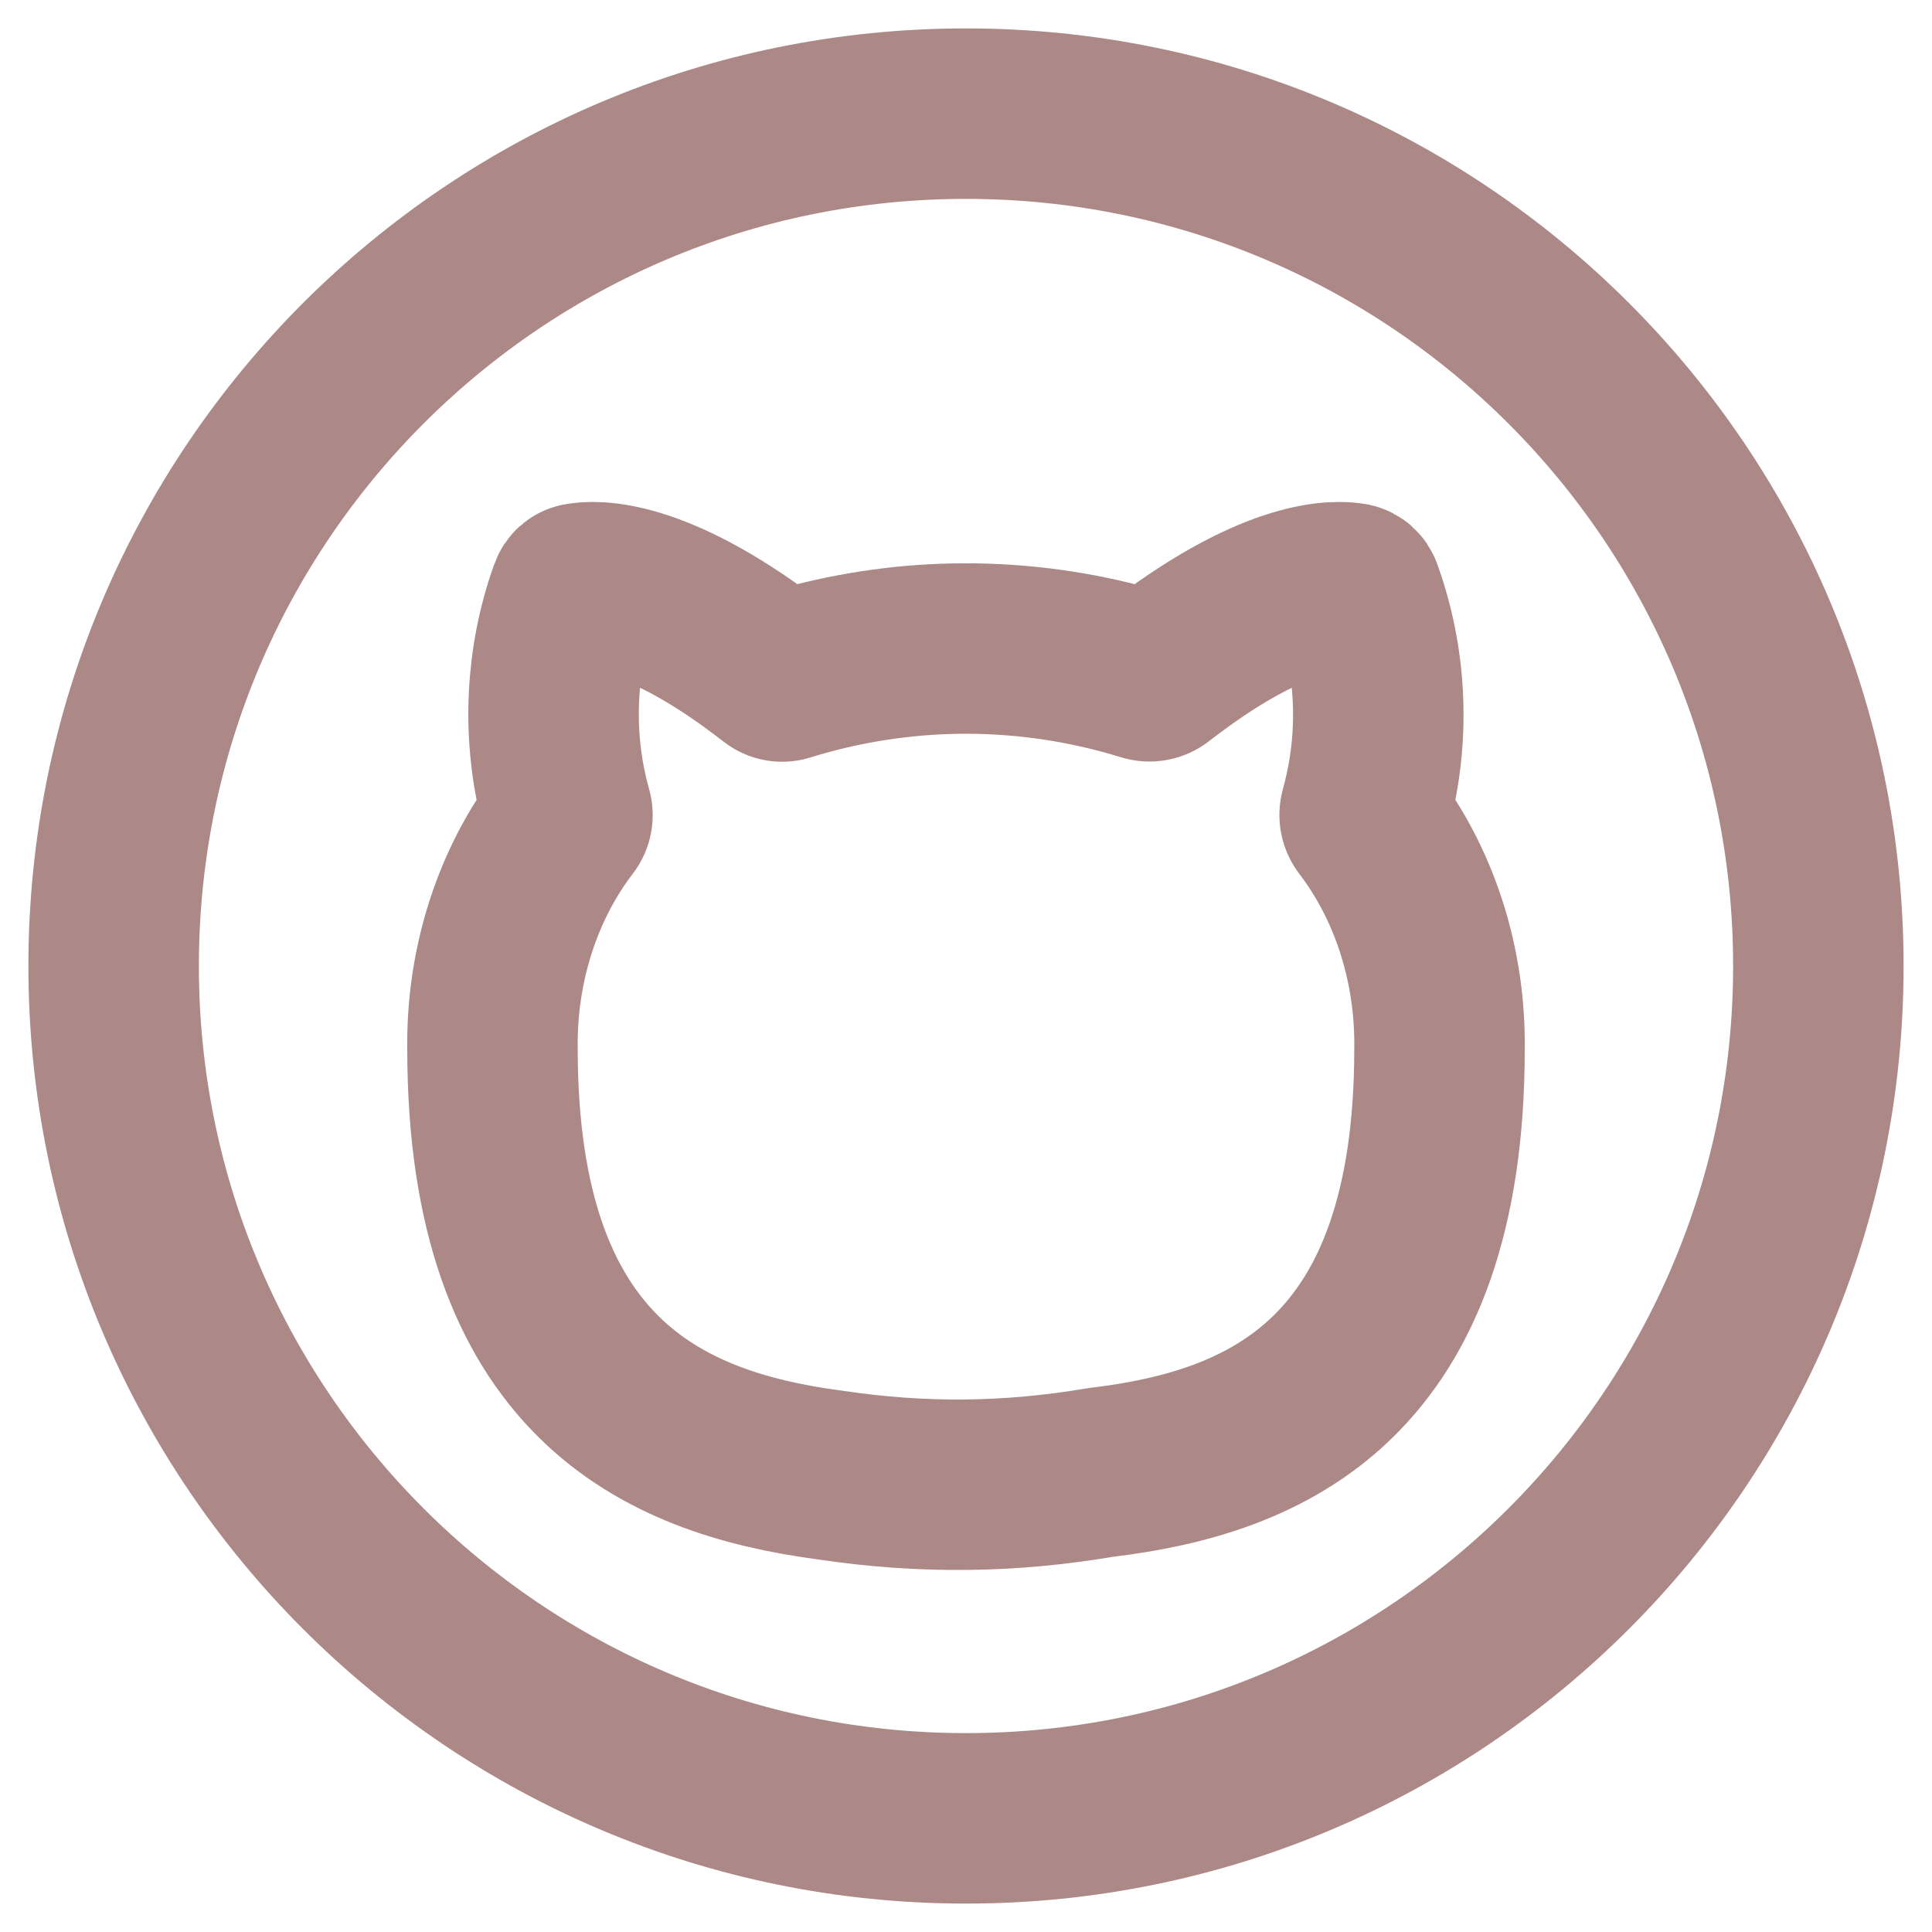 <svg width="34" height="34" viewBox="0 0 34 34" fill="none" xmlns="http://www.w3.org/2000/svg">
<path d="M32 17C32 25.284 25.284 32 17 32C8.716 32 2 25.284 2 17C2 8.716 8.716 2 17 2C25.284 2 32 8.716 32 17Z" stroke="#AC8887" stroke-width="3"/>
<path d="M19.862 11.803C17.98 11.283 16.02 11.283 14.138 11.803C14.031 11.832 13.925 11.864 13.819 11.897L13.816 11.898C13.761 11.915 13.701 11.904 13.655 11.868C13.592 11.819 13.529 11.771 13.468 11.725C11.489 10.237 10.455 10.303 10.199 10.353C10.158 10.361 10.126 10.391 10.112 10.431C10.109 10.441 10.105 10.451 10.101 10.461C9.694 11.608 9.632 12.88 9.921 14.071C9.938 14.14 9.956 14.209 9.975 14.278C9.977 14.282 9.978 14.287 9.979 14.291C9.996 14.35 9.984 14.414 9.946 14.463C9.918 14.5 9.89 14.537 9.862 14.575C9.075 15.656 8.648 17.035 8.667 18.458C8.667 24.233 11.673 25.56 14.558 25.952L14.618 25.96C16.224 26.2 17.765 26.185 19.366 25.913L19.406 25.908C22.305 25.556 25.333 24.265 25.333 18.458C25.352 17.035 24.925 15.656 24.138 14.575C24.112 14.54 24.087 14.506 24.061 14.472L24.059 14.469C24.018 14.416 24.005 14.348 24.023 14.284C24.043 14.213 24.061 14.142 24.078 14.071C24.368 12.877 24.302 11.601 23.888 10.453C23.886 10.446 23.883 10.439 23.881 10.432C23.866 10.392 23.834 10.361 23.792 10.352C23.535 10.303 22.507 10.24 20.532 11.725C20.475 11.768 20.416 11.813 20.357 11.858C20.304 11.9 20.234 11.913 20.169 11.893L20.165 11.892C20.064 11.861 19.963 11.831 19.862 11.803Z" stroke="#AC8887" stroke-width="3" stroke-linecap="round" stroke-linejoin="round"/>
</svg>
